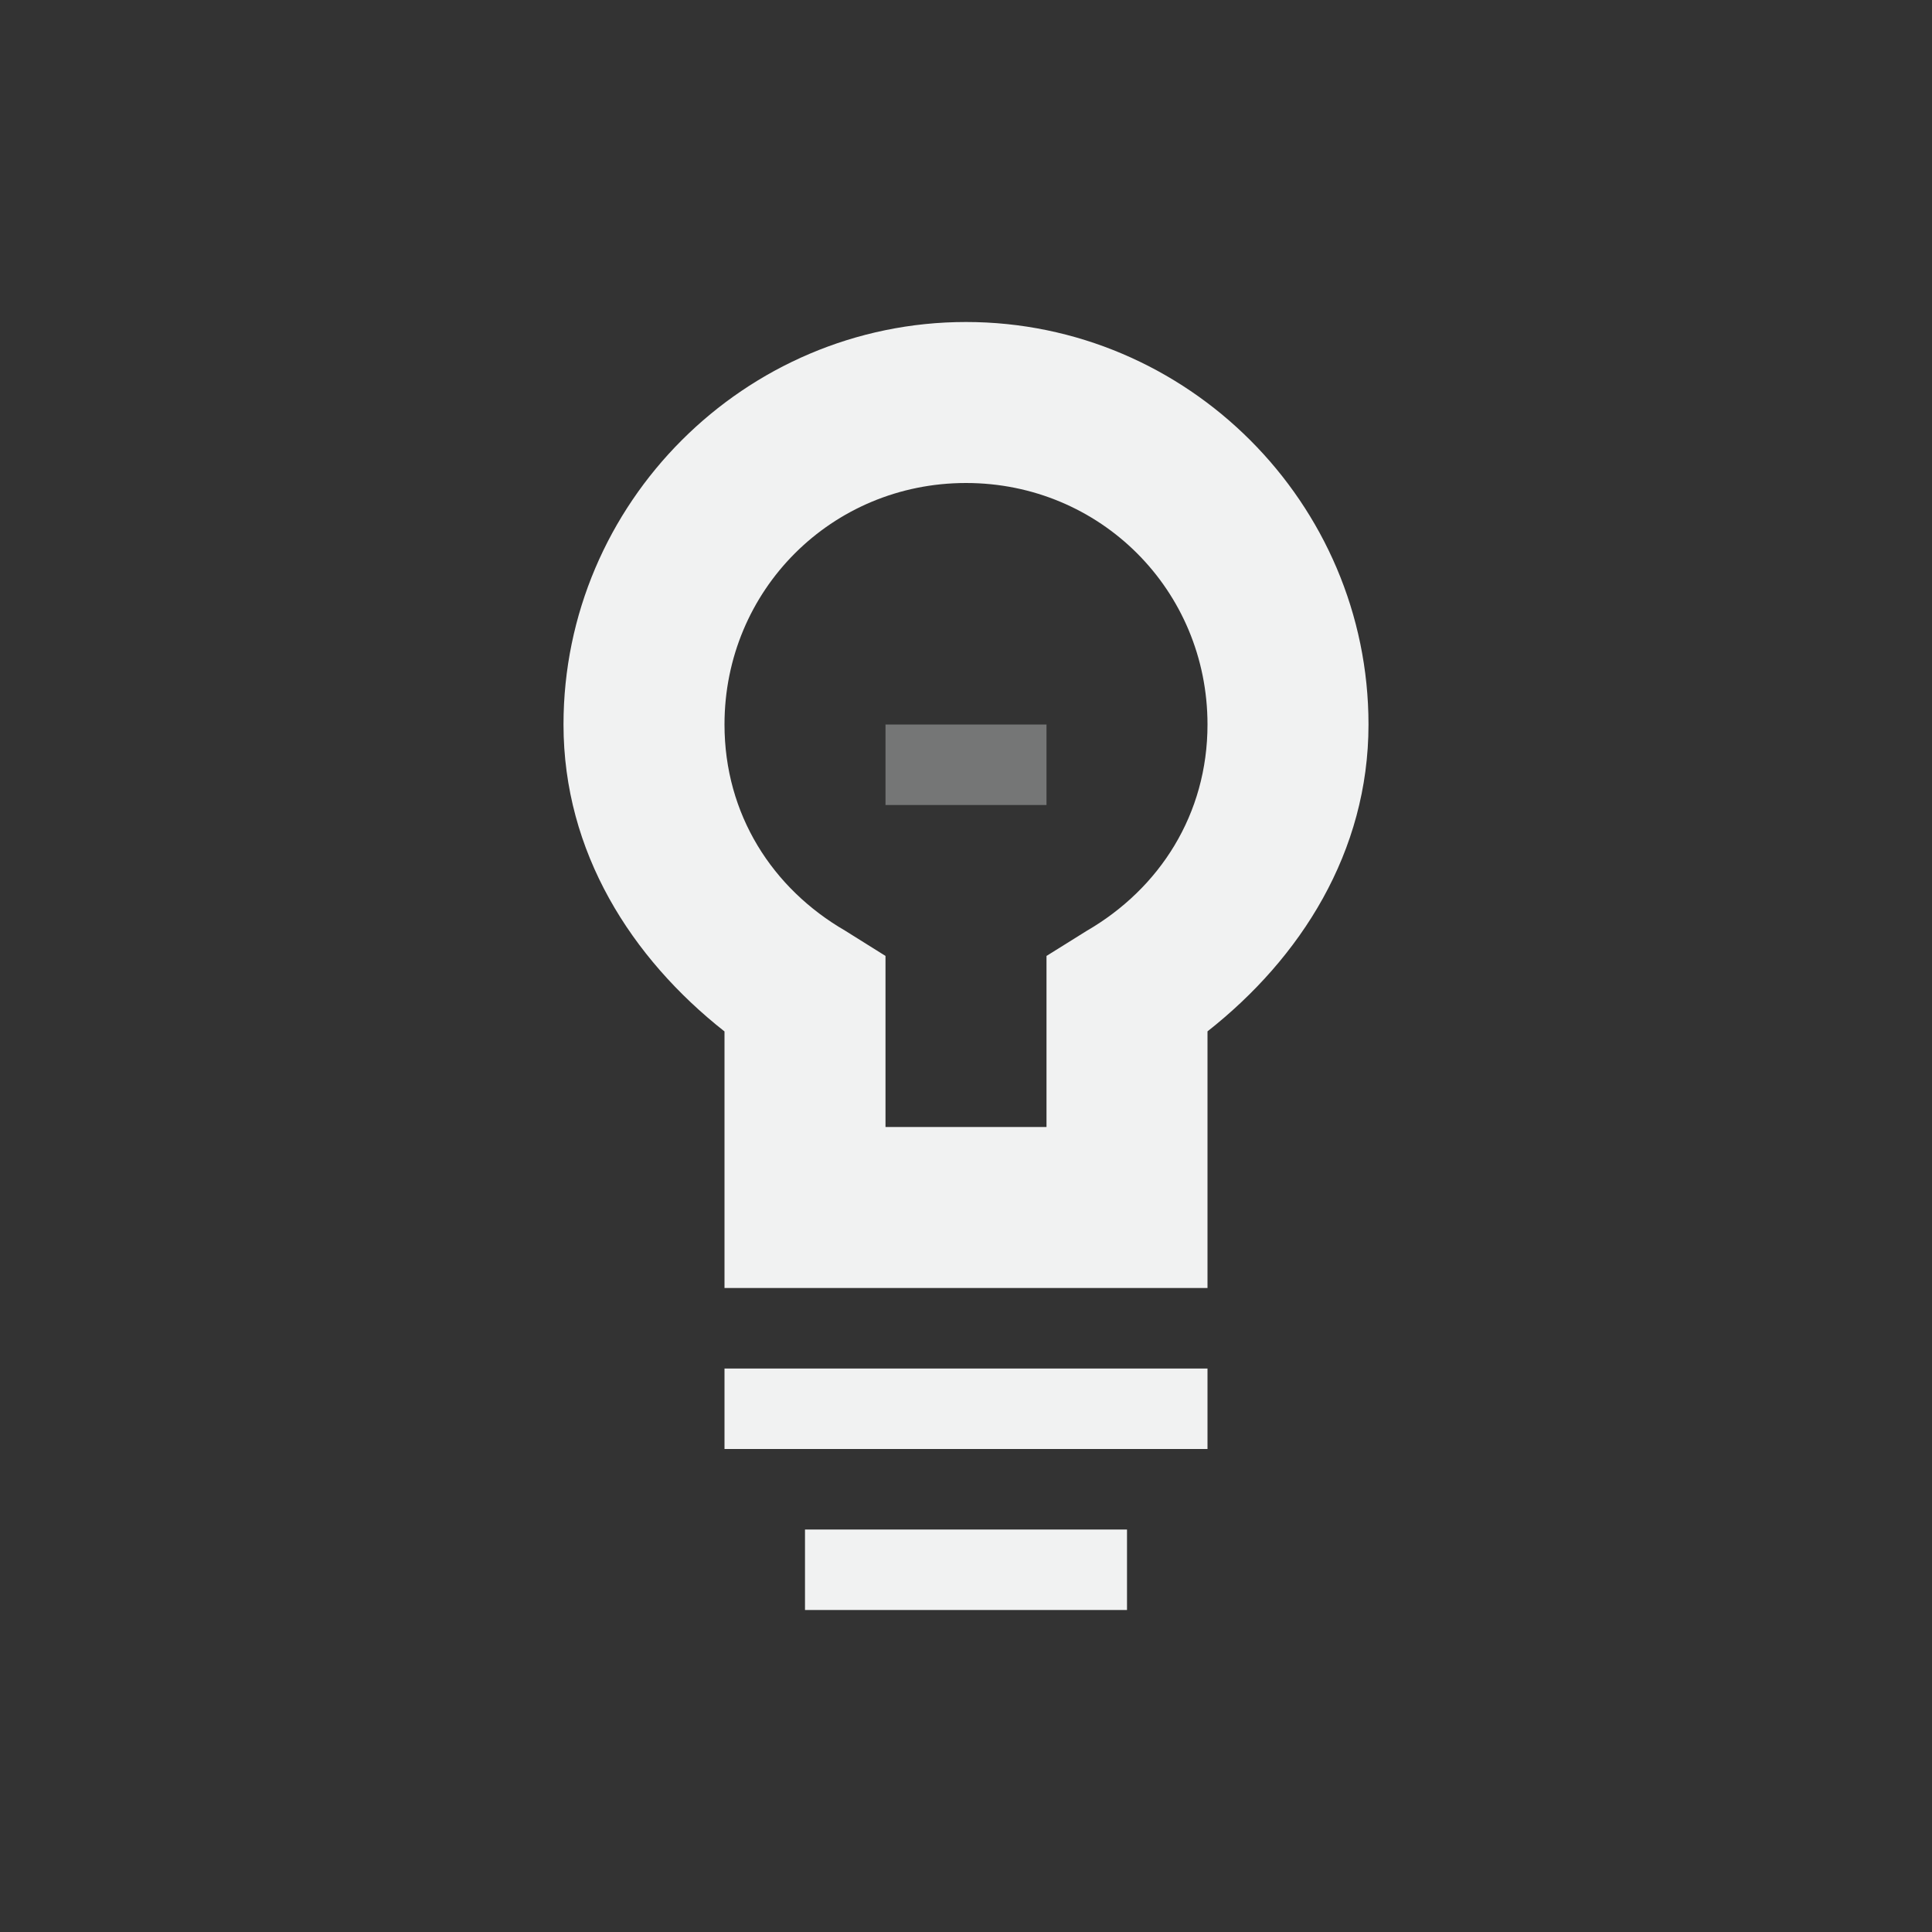<!--Part of Monotone: https://github.com/sixsixfive/Monotone, released under cc-by-sa_v4-->
<svg xmlns="http://www.w3.org/2000/svg" viewBox="-4 -4 24 24">
    <rect x="-4" y="-4" width="24" height="24" fill="#333333" stroke="none"/>
    <g color="#000" font-weight="400" font-family="Sans" fill="#f1f2f2">
        <path style="line-height:normal;-inkscape-font-specification:Sans;text-indent:0;text-align:start;text-decoration-line:none;text-transform:none;marker:none" d="M8 0C5.25 0 3 2.25 3 5c0 1.586.845 2.903 2 3.813V12h6V8.812c1.155-.909 2-2.226 2-3.812 0-2.75-2.25-5-5-5zm0 2c1.669 0 3 1.331 3 3 0 1.116-.595 2.038-1.5 2.563l-.5.312V10H7V7.875l-.5-.313C5.595 7.038 5 6.117 5 5c0-1.669 1.331-3 3-3zM6 15v1h4v-1zm-1-2v1h6v-1z" overflow="visible"/>
        <path style="line-height:normal;-inkscape-font-specification:Sans;text-indent:0;text-align:start;text-decoration-line:none;text-transform:none;marker:none" d="M7 5v1h2V5z" overflow="visible" opacity=".35"/>
    </g>
</svg>
